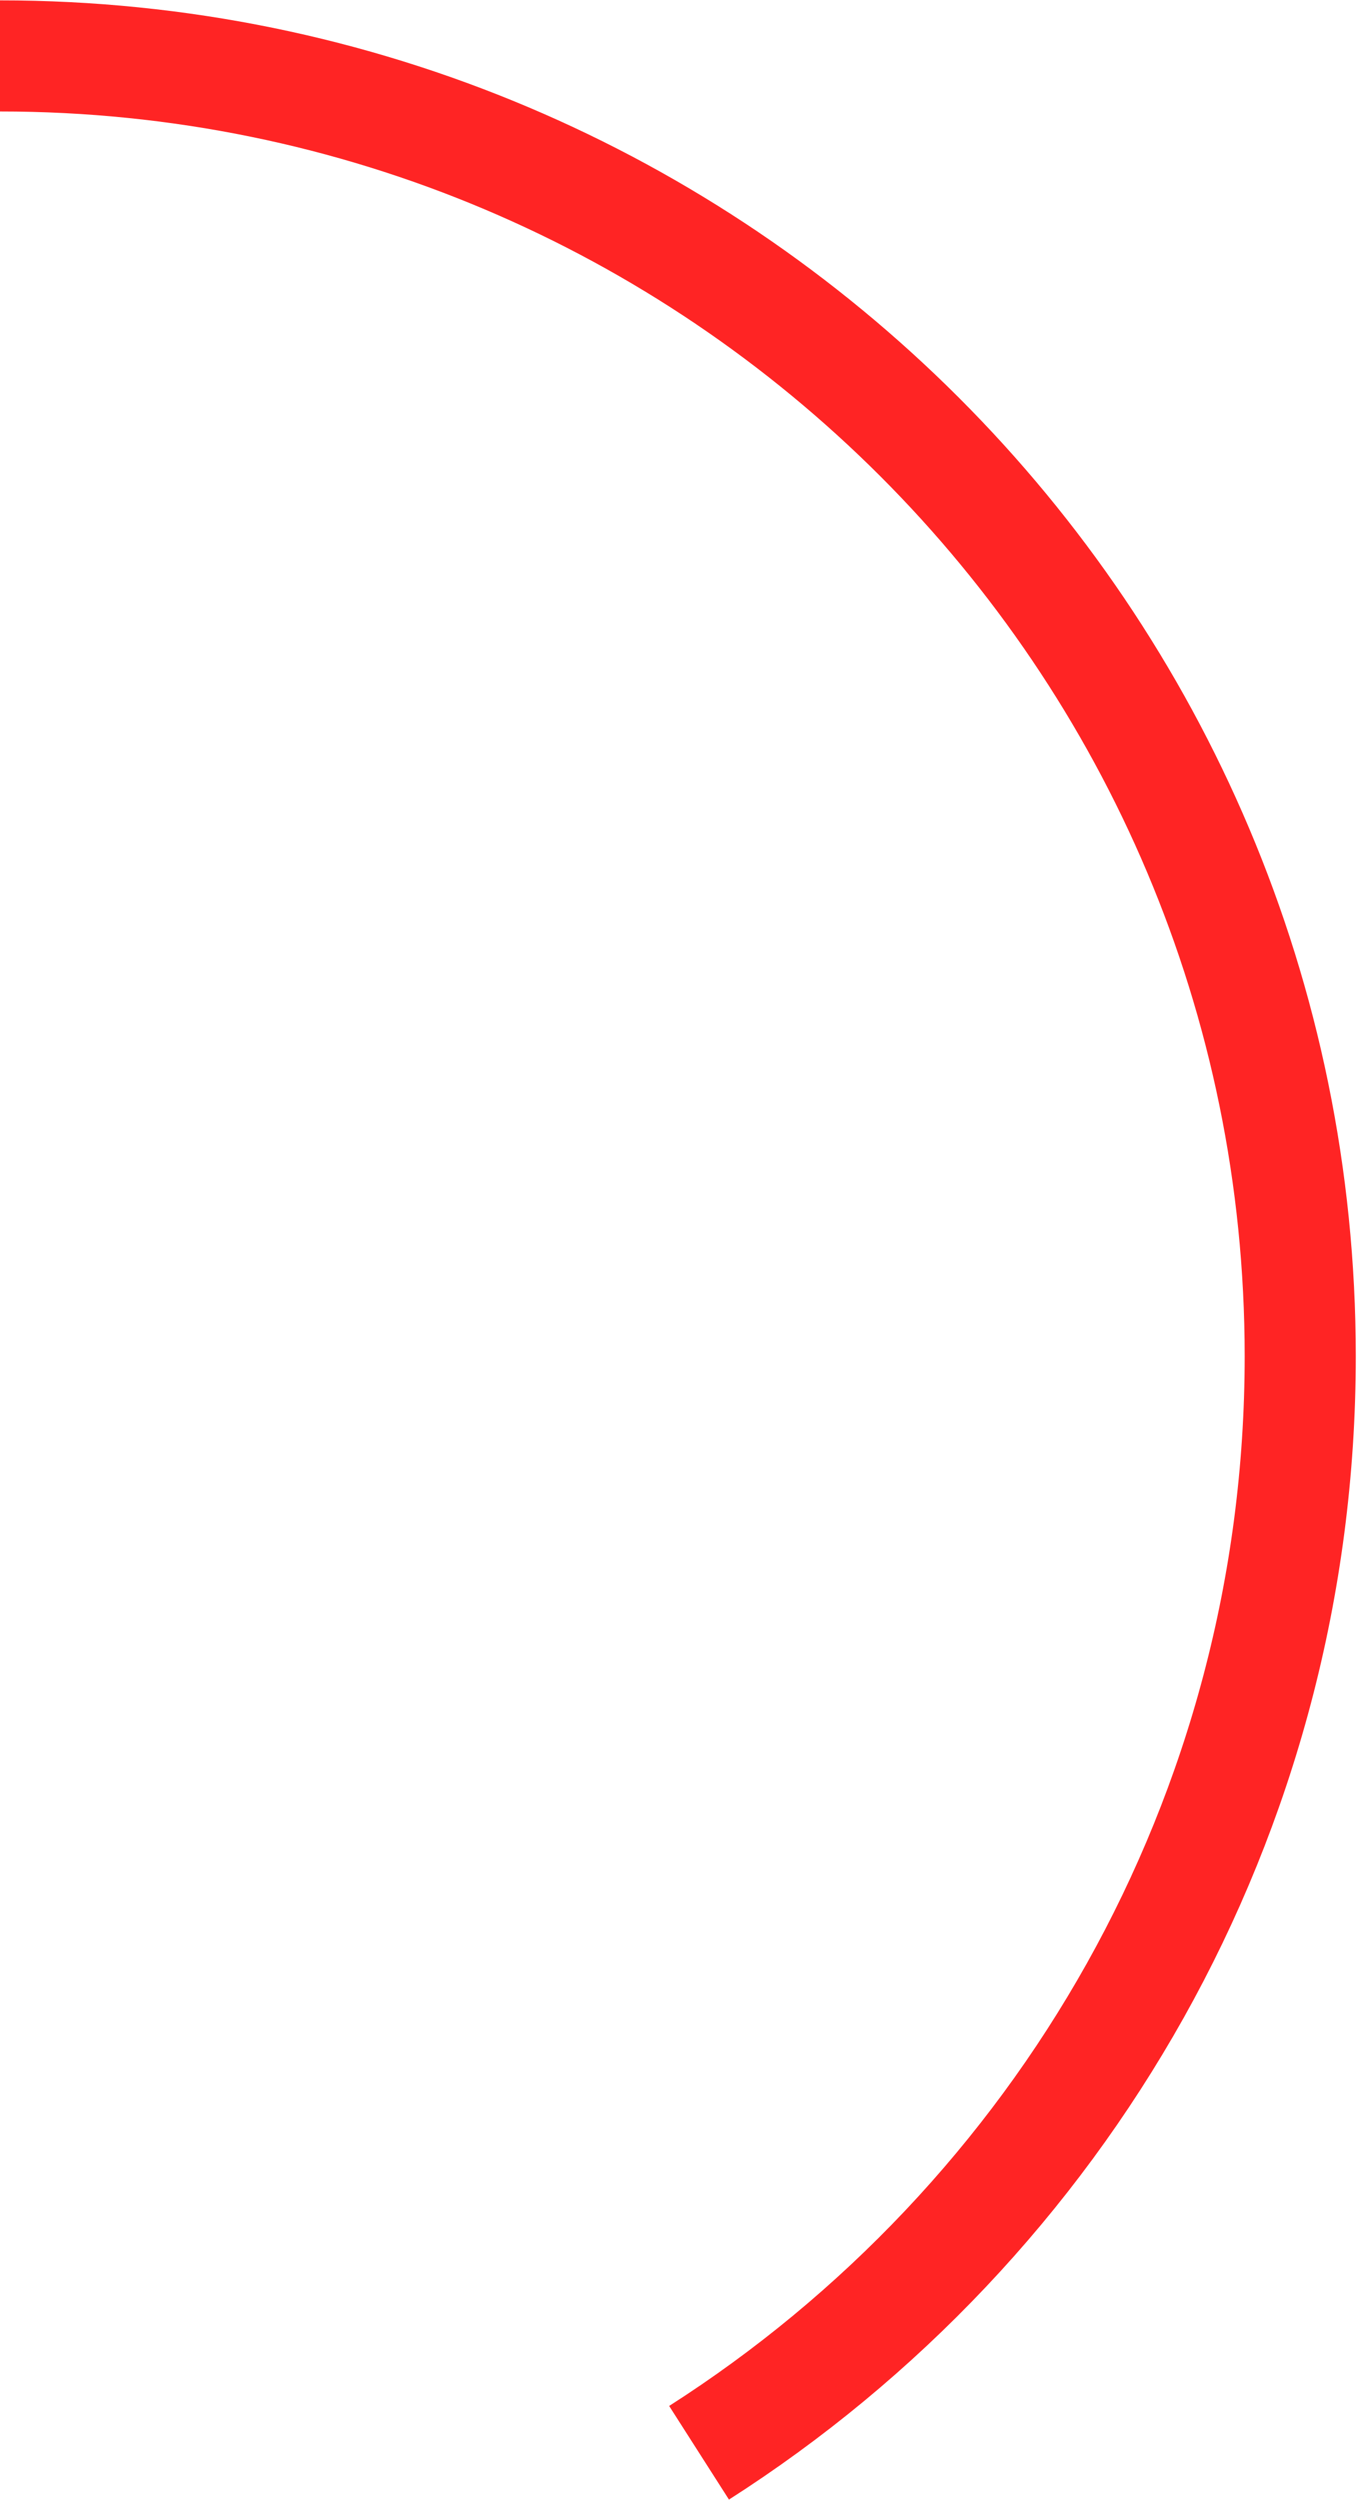 <svg width="49" height="90" viewBox="0 0 49 90" fill="none" xmlns="http://www.w3.org/2000/svg">
<path d="M0 2.013C25.854 2.013 46.812 22.972 46.812 48.826C46.812 65.415 38.183 79.989 25.168 88.303" stroke="#FF2424" stroke-width="4"/>
</svg>
